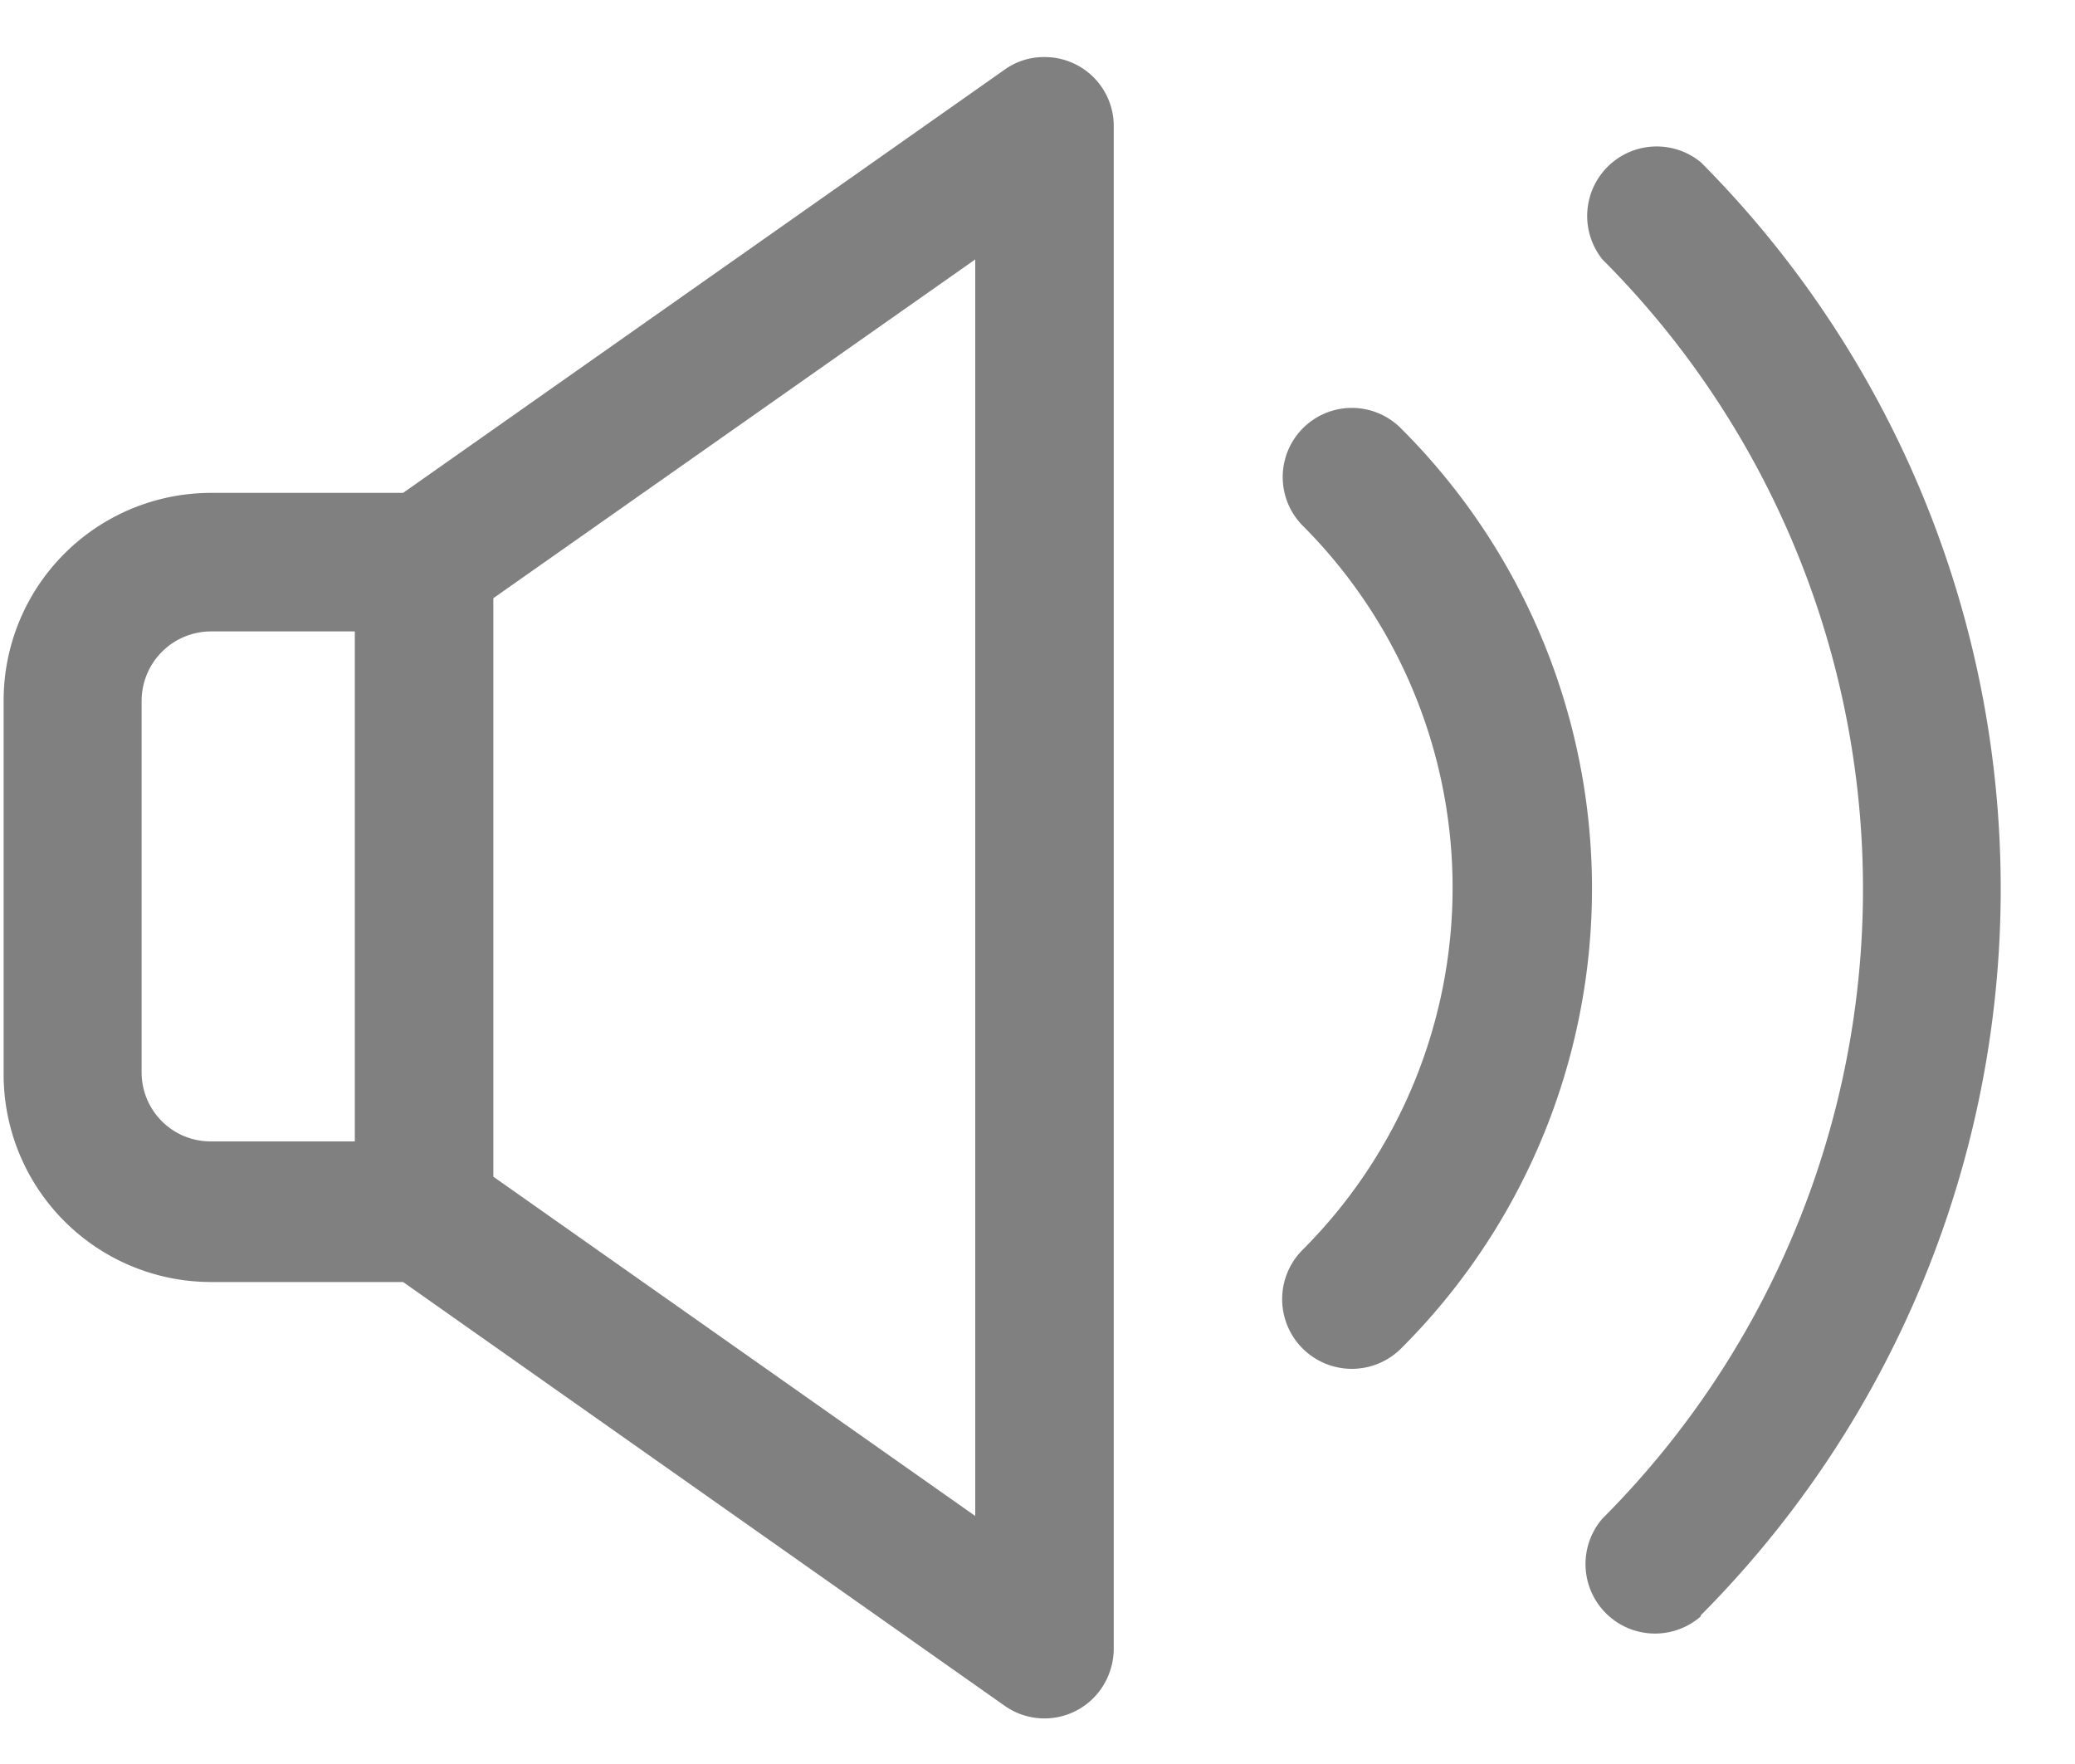 <svg id="Layer_1" data-name="Layer 1" xmlns="http://www.w3.org/2000/svg" viewBox="0 0 40 34"><defs><style>.cls-1{fill:gray;}</style></defs><title>flash cards</title><path class="cls-1" d="M21.47,31.78V2.43A1.33,1.33,0,0,0,20.13,1.1a1.29,1.29,0,0,0-.76.24L7.77,9.5H4.07a4,4,0,0,0-4,4v7.21a4,4,0,0,0,4,4h3.7l11.6,8.17a1.33,1.33,0,0,0,1.85-.32A1.37,1.37,0,0,0,21.47,31.78ZM2.73,20.71V13.5a1.34,1.34,0,0,1,1.34-1.33H6.84V22H4.07a1.33,1.33,0,0,1-1.34-1.33ZM18.8,29.22,9.51,22.68V11.53L18.8,5Z"/><path class="cls-1" d="M27,26A12.52,12.52,0,0,0,27,8.25a1.33,1.33,0,0,0-1.88,1.89,9.87,9.87,0,0,1,0,13.94A1.33,1.33,0,0,0,27,26Z"/><path class="cls-1" d="M32.79,31.13a19.85,19.85,0,0,0,0-28A1.34,1.34,0,0,0,30.89,5a17.17,17.17,0,0,1,0,24.27,1.34,1.34,0,0,0,1.89,1.89Z"/></svg>